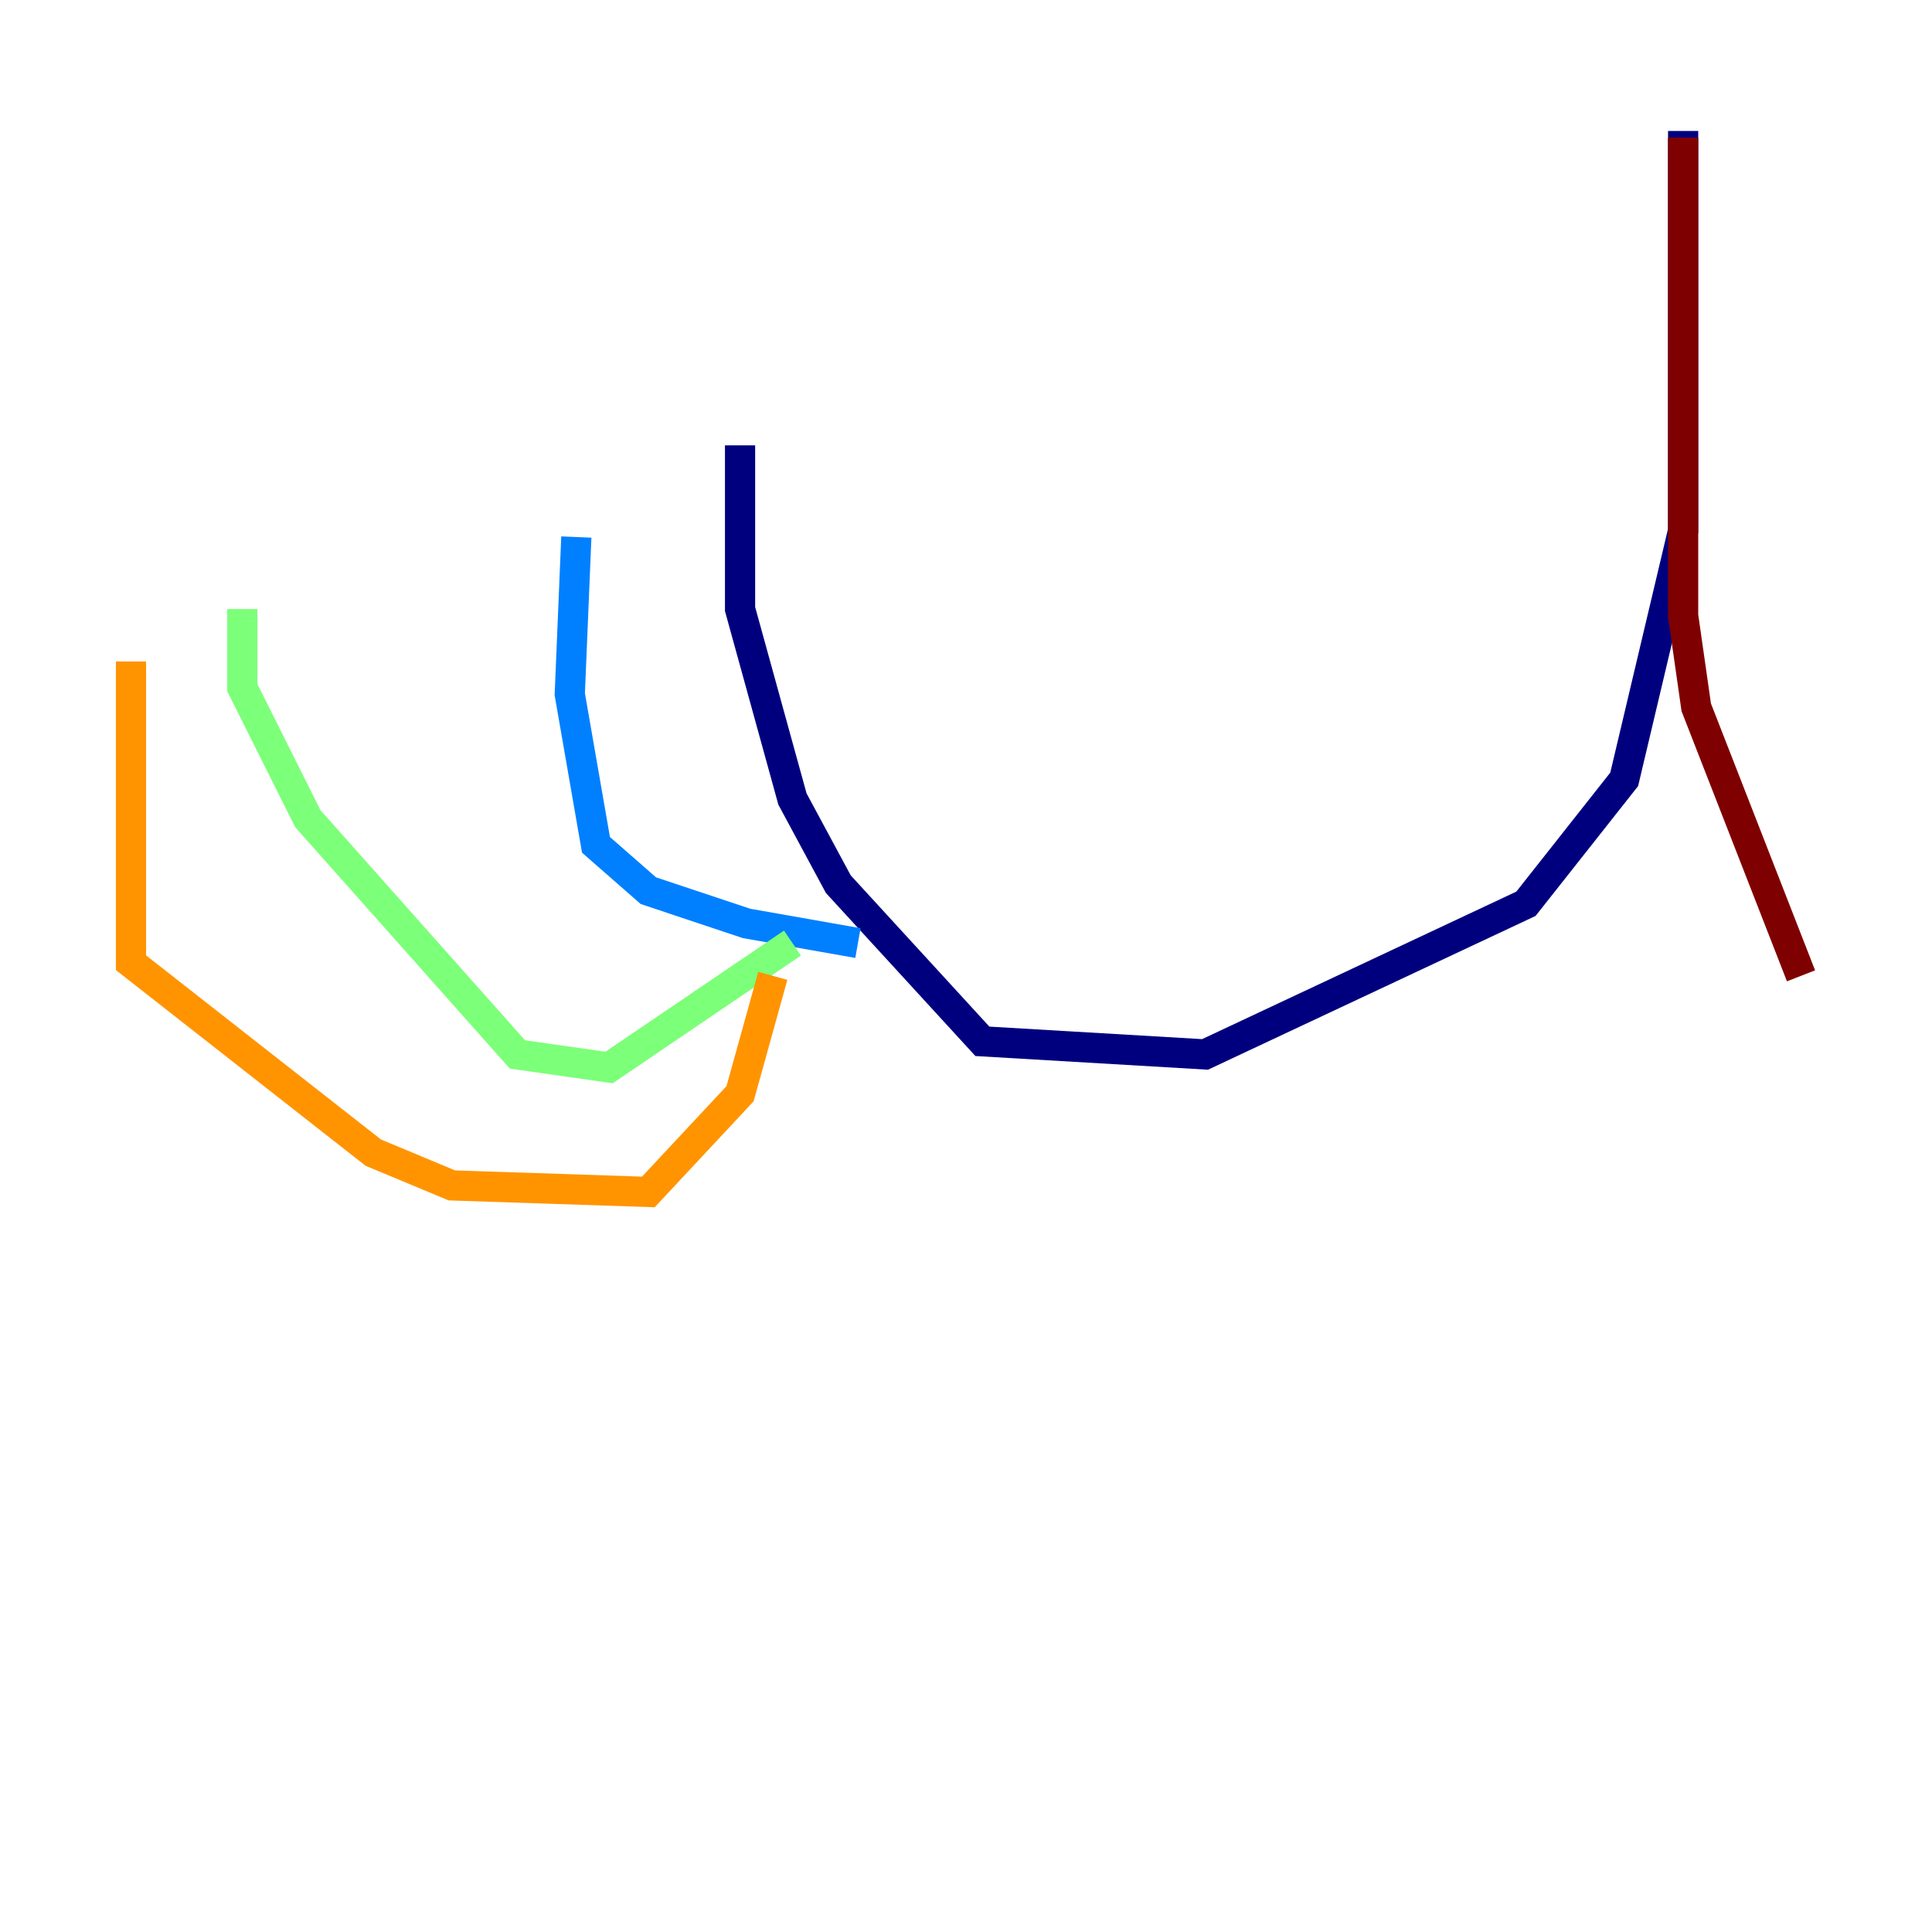 <?xml version="1.0" encoding="utf-8" ?>
<svg baseProfile="tiny" height="128" version="1.2" viewBox="0,0,128,128" width="128" xmlns="http://www.w3.org/2000/svg" xmlns:ev="http://www.w3.org/2001/xml-events" xmlns:xlink="http://www.w3.org/1999/xlink"><defs /><polyline fill="none" points="111.512,8.678 111.512,35.146 107.607,51.634 101.098,59.878 79.837,69.858 65.085,68.99 55.539,58.576 52.502,52.936 49.031,40.352 49.031,29.505" stroke="#00007f" stroke-width="2" /><polyline fill="none" points="38.183,35.58 37.749,45.993 39.485,55.973 42.956,59.01 49.464,61.18 56.841,62.481" stroke="#0080ff" stroke-width="2" /><polyline fill="none" points="16.054,40.352 16.054,45.559 20.393,54.237 34.278,69.858 40.352,70.725 52.502,62.481" stroke="#7cff79" stroke-width="2" /><polyline fill="none" points="8.678,43.824 8.678,63.783 24.732,76.366 29.939,78.536 42.956,78.969 49.031,72.461 51.2,64.651" stroke="#ff9400" stroke-width="2" /><polyline fill="none" points="111.512,9.112 111.512,40.786 112.38,46.861 119.322,64.651" stroke="#7f0000" stroke-width="2" /></svg>